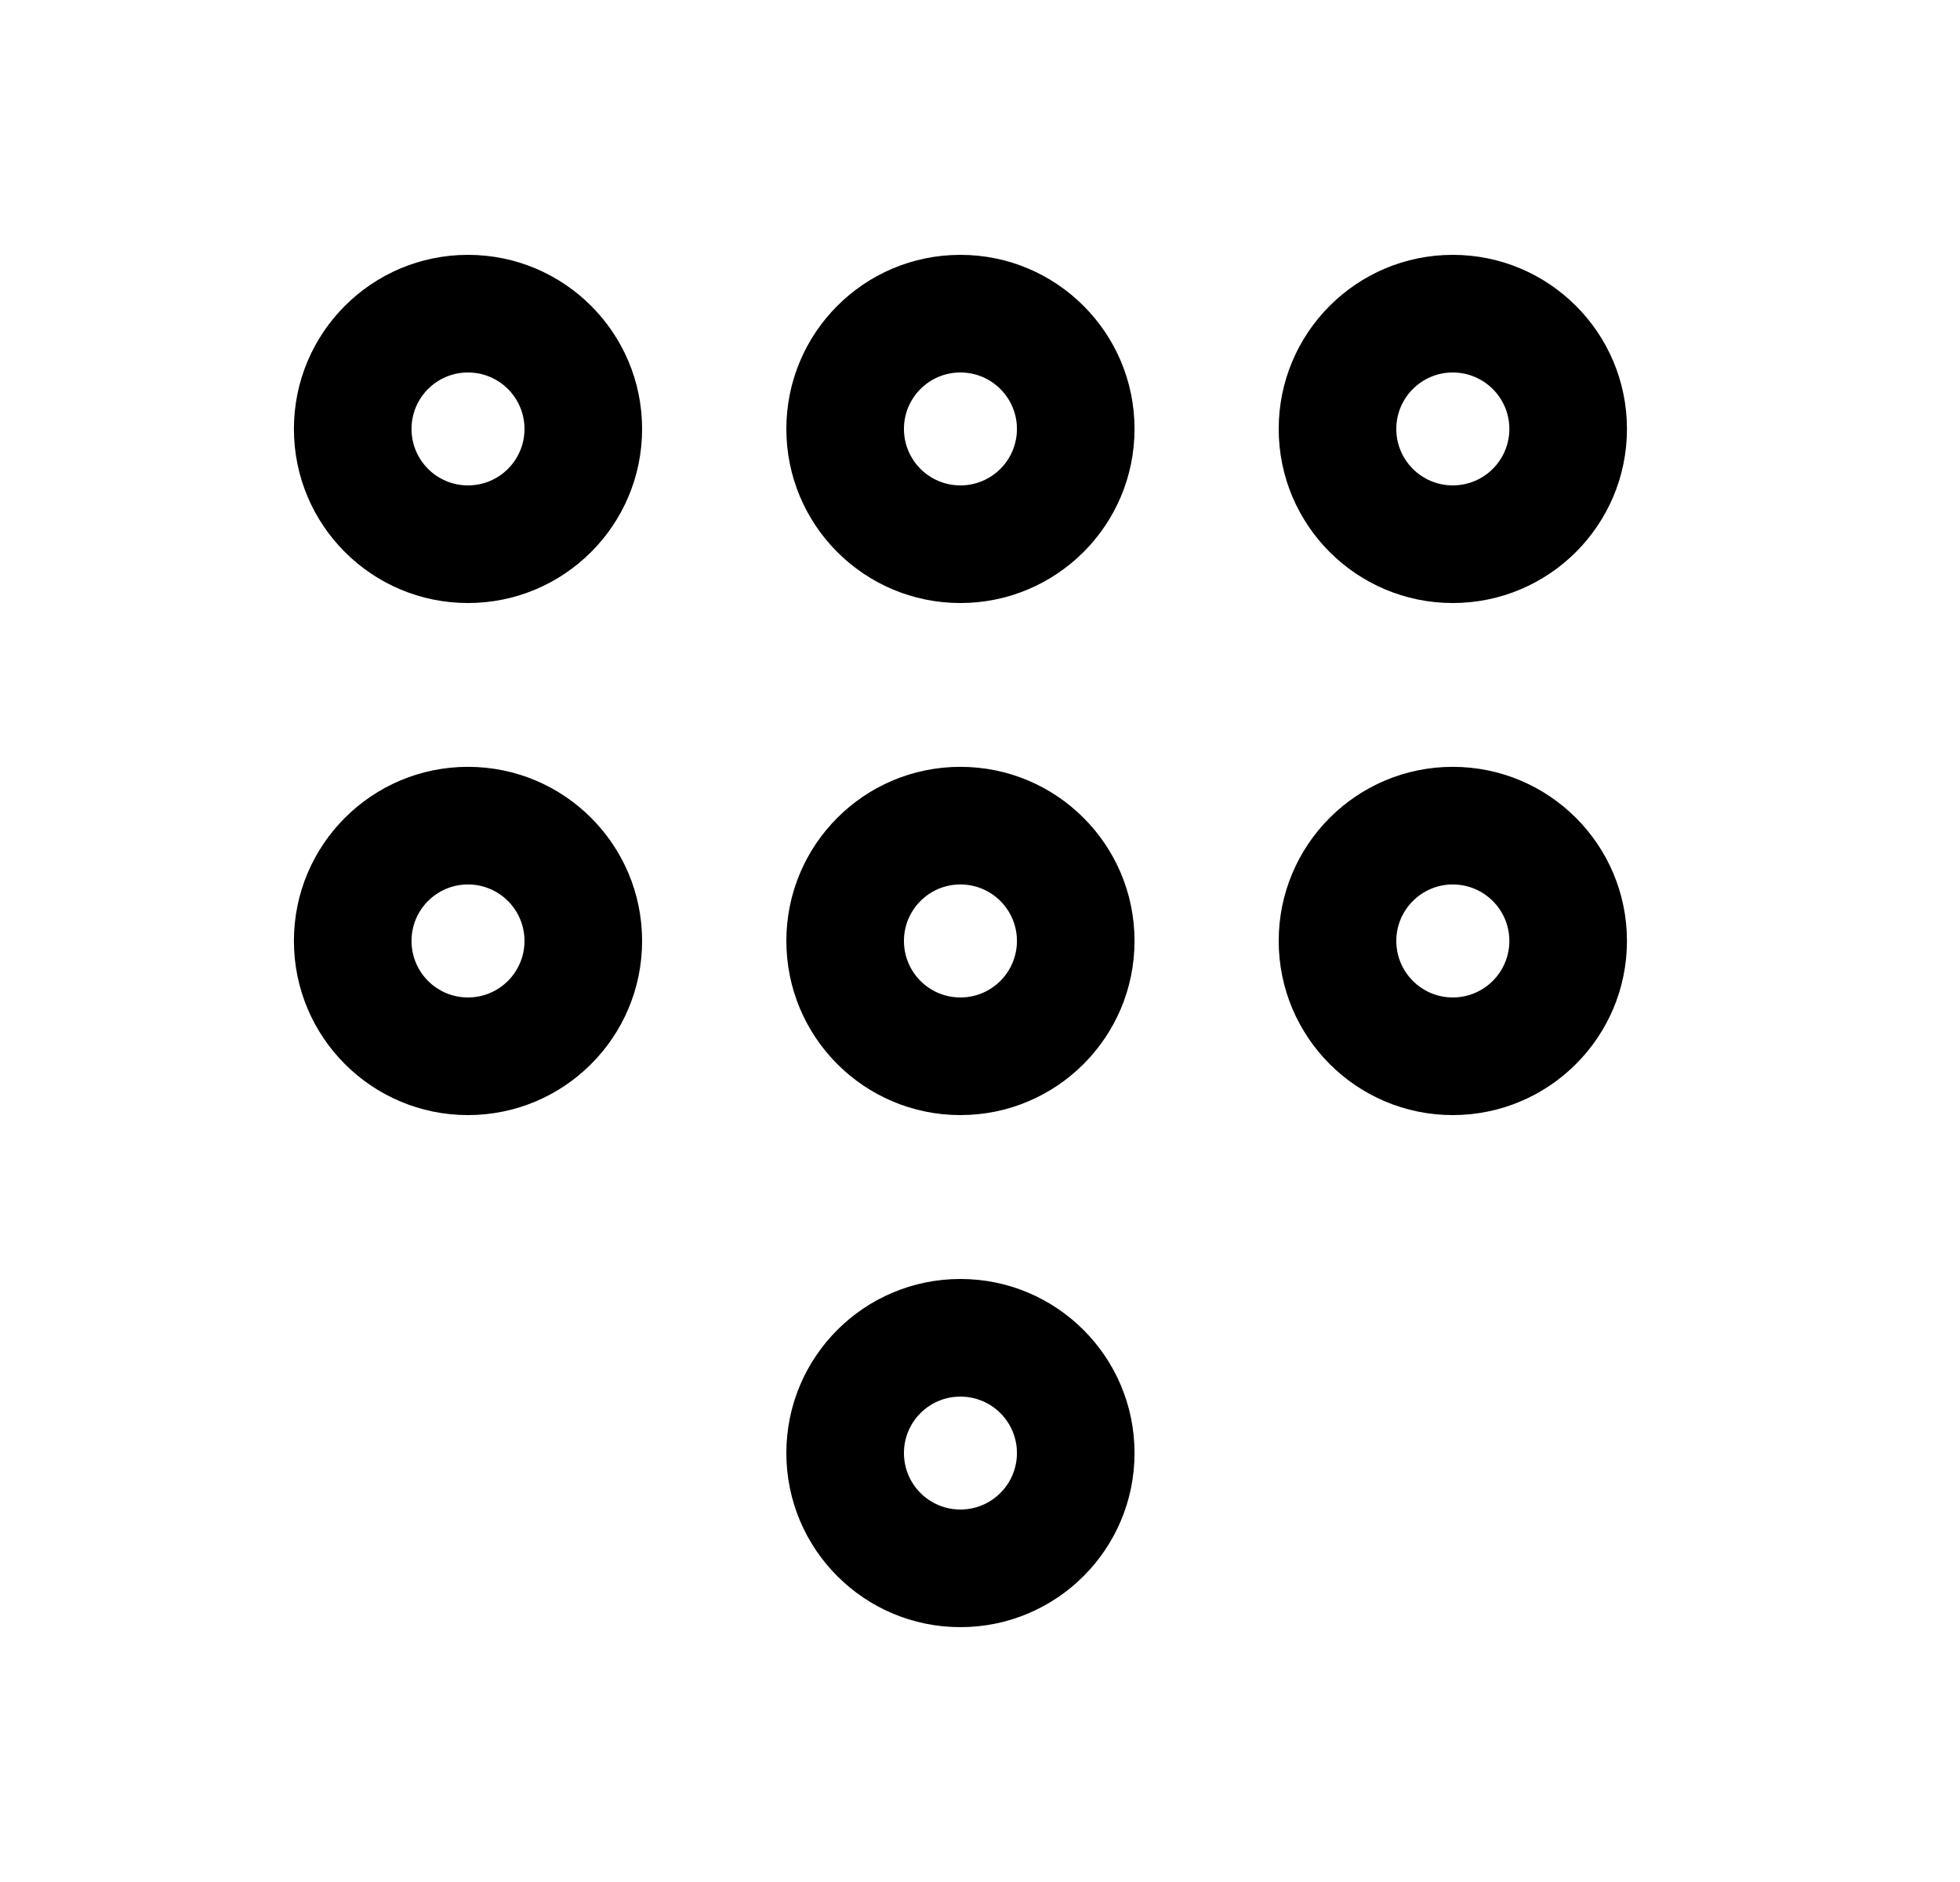<svg width="25" height="24" viewBox="0 0 25 24" fill="none" xmlns="http://www.w3.org/2000/svg">
<path fill-rule="evenodd" clip-rule="evenodd" d="M3.749 5.47C3.749 4.244 4.743 3.25 5.969 3.25C7.195 3.25 8.19 4.243 8.19 5.47C8.19 6.697 7.195 7.69 5.969 7.69C4.743 7.69 3.749 6.697 3.749 5.47ZM5.969 4.75C5.571 4.75 5.249 5.072 5.249 5.47C5.249 5.868 5.571 6.19 5.969 6.19C6.368 6.19 6.69 5.868 6.69 5.47C6.69 5.073 6.368 4.75 5.969 4.75ZM10.03 5.47C10.03 4.244 11.023 3.25 12.25 3.25C13.476 3.25 14.471 4.243 14.471 5.47C14.471 6.697 13.476 7.69 12.25 7.69C11.023 7.69 10.03 6.697 10.03 5.47ZM12.25 4.75C11.852 4.75 11.53 5.072 11.53 5.47C11.53 5.868 11.852 6.19 12.25 6.19C12.649 6.19 12.971 5.868 12.971 5.47C12.971 5.073 12.649 4.75 12.25 4.75ZM16.31 5.47C16.31 4.243 17.305 3.25 18.53 3.25C19.756 3.25 20.752 4.243 20.752 5.47C20.752 6.697 19.756 7.69 18.53 7.69C17.305 7.69 16.31 6.697 16.31 5.47ZM18.53 4.75C18.133 4.75 17.81 5.072 17.81 5.47C17.81 5.868 18.133 6.19 18.53 6.19C18.929 6.19 19.252 5.868 19.252 5.47C19.252 5.073 18.929 4.75 18.53 4.75ZM3.749 11.999C3.749 10.773 4.743 9.779 5.969 9.779C7.195 9.779 8.19 10.772 8.19 11.999C8.19 13.227 7.195 14.22 5.969 14.22C4.743 14.22 3.749 13.226 3.749 11.999ZM5.969 11.279C5.571 11.279 5.249 11.601 5.249 11.999C5.249 12.398 5.571 12.72 5.969 12.72C6.368 12.72 6.69 12.397 6.69 11.999C6.69 11.602 6.368 11.279 5.969 11.279ZM10.03 11.999C10.03 10.773 11.023 9.779 12.25 9.779C13.476 9.779 14.471 10.772 14.471 11.999C14.471 13.227 13.476 14.22 12.25 14.22C11.023 14.22 10.03 13.226 10.03 11.999ZM12.25 11.279C11.852 11.279 11.53 11.601 11.53 11.999C11.53 12.398 11.852 12.72 12.25 12.72C12.649 12.72 12.971 12.397 12.971 11.999C12.971 11.602 12.649 11.279 12.25 11.279ZM16.31 11.999C16.31 10.773 17.305 9.779 18.53 9.779C19.756 9.779 20.752 10.772 20.752 11.999C20.752 13.227 19.756 14.22 18.53 14.22C17.305 14.22 16.31 13.226 16.31 11.999ZM18.53 11.279C18.133 11.279 17.81 11.602 17.81 11.999C17.81 12.397 18.133 12.72 18.53 12.72C18.929 12.72 19.252 12.397 19.252 11.999C19.252 11.602 18.929 11.279 18.53 11.279ZM10.03 18.53C10.03 17.303 11.023 16.31 12.25 16.31C13.476 16.31 14.471 17.303 14.471 18.53C14.471 19.757 13.476 20.75 12.25 20.75C11.023 20.75 10.03 19.756 10.03 18.53ZM12.25 17.81C11.852 17.81 11.53 18.132 11.53 18.53C11.53 18.928 11.852 19.25 12.25 19.25C12.649 19.25 12.971 18.927 12.971 18.53C12.971 18.132 12.649 17.81 12.25 17.81Z" fill="black"/>
</svg>